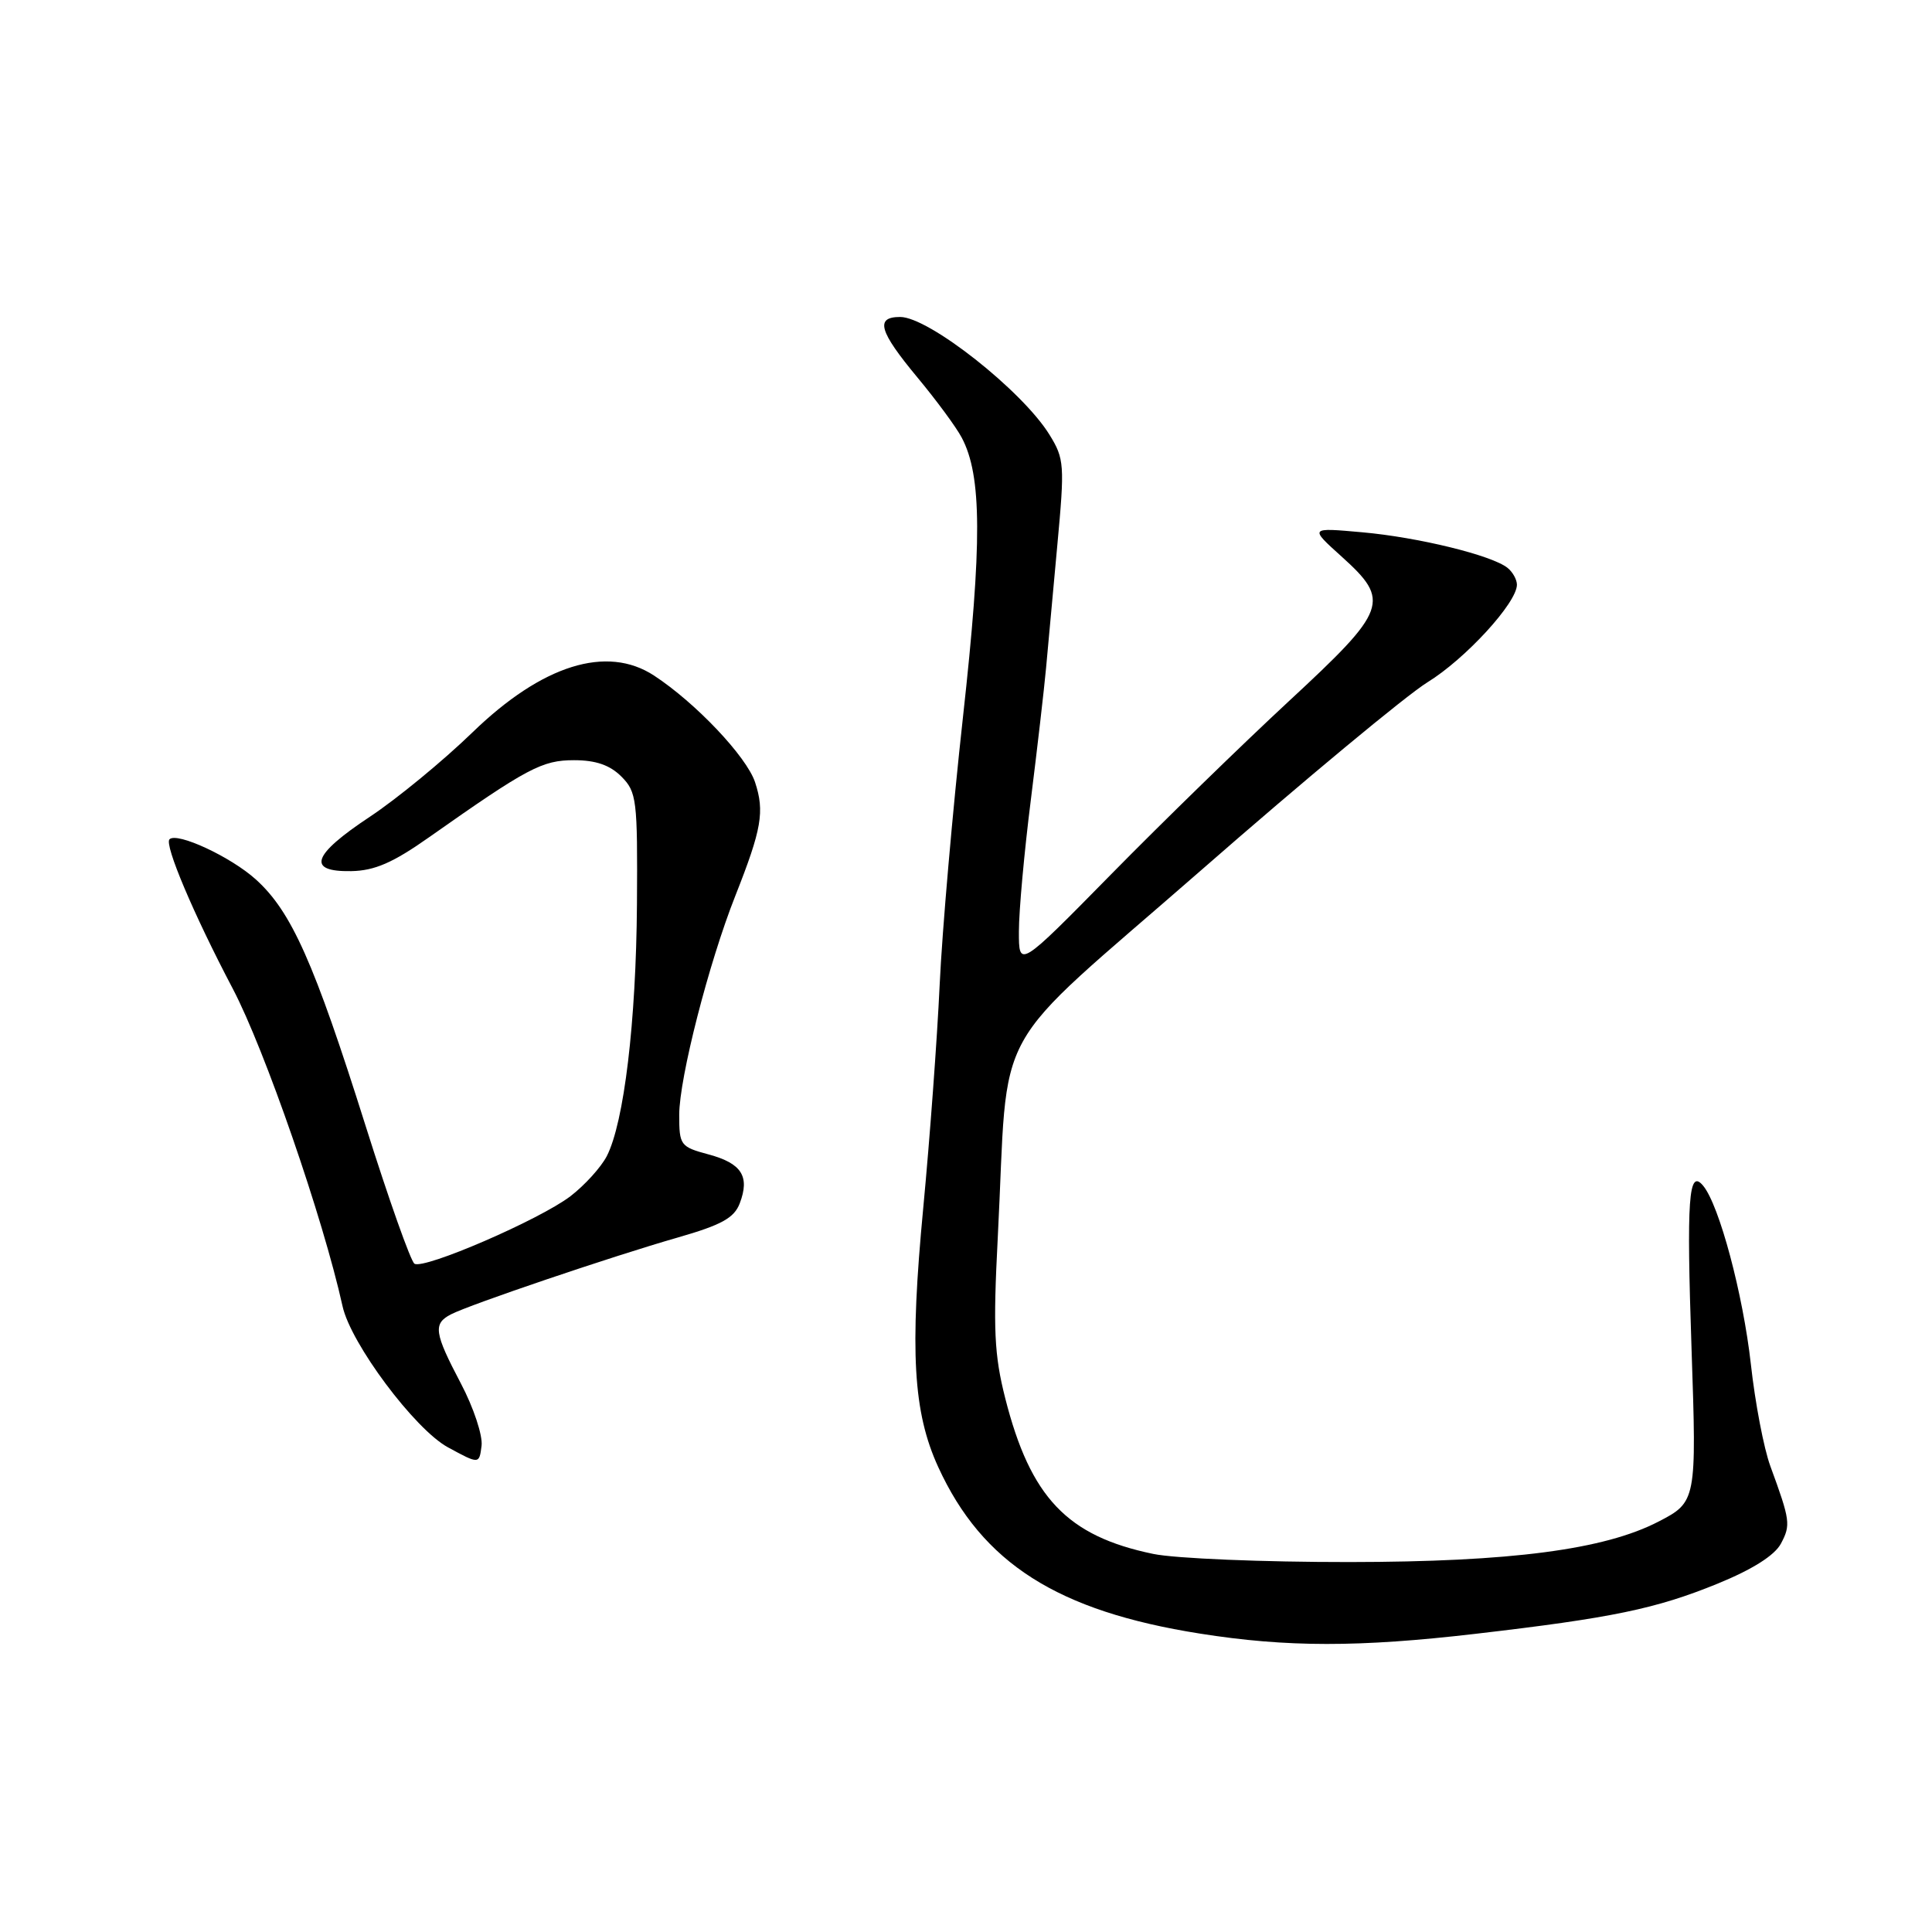 <?xml version="1.0" encoding="UTF-8" standalone="no"?>
<!DOCTYPE svg PUBLIC "-//W3C//DTD SVG 1.1//EN" "http://www.w3.org/Graphics/SVG/1.1/DTD/svg11.dtd" >
<svg xmlns="http://www.w3.org/2000/svg" xmlns:xlink="http://www.w3.org/1999/xlink" version="1.1" viewBox="0 0 256 256">
 <g >
 <path fill="currentColor"
d=" M 195.51 216.49 C 213.58 214.39 219.42 213.18 227.60 209.84 C 232.20 207.96 235.15 206.10 235.98 204.54 C 237.30 202.06 237.22 201.47 234.58 194.27 C 233.72 191.94 232.56 185.87 232.00 180.77 C 230.96 171.48 227.82 159.71 225.68 157.12 C 223.74 154.77 223.46 158.77 224.14 178.79 C 224.82 198.81 224.78 199.03 219.76 201.62 C 212.58 205.34 200.19 206.96 178.80 206.98 C 167.41 206.99 155.71 206.51 152.80 205.90 C 141.40 203.54 136.54 198.42 133.20 185.28 C 131.74 179.52 131.58 176.14 132.21 163.97 C 133.72 134.64 130.62 140.24 159.10 115.36 C 172.82 103.36 186.34 92.14 189.14 90.41 C 194.18 87.31 201.00 79.87 201.00 77.48 C 201.00 76.80 200.44 75.79 199.75 75.24 C 197.67 73.58 187.93 71.19 180.50 70.53 C 173.50 69.90 173.50 69.90 177.75 73.73 C 184.30 79.63 183.89 80.77 170.76 92.93 C 164.57 98.67 153.99 108.97 147.25 115.83 C 135.00 128.29 135.00 128.29 135.01 123.40 C 135.01 120.70 135.72 112.88 136.59 106.00 C 137.45 99.12 138.36 91.25 138.61 88.50 C 138.86 85.75 139.53 78.43 140.10 72.24 C 141.09 61.58 141.03 60.79 139.06 57.60 C 135.46 51.77 123.06 42.00 119.28 42.00 C 115.93 42.00 116.46 43.87 121.56 50.01 C 124.07 53.03 126.72 56.62 127.44 58.00 C 130.11 63.04 130.15 71.95 127.60 95.00 C 126.23 107.38 124.84 123.35 124.51 130.50 C 124.18 137.65 123.20 150.93 122.34 160.00 C 120.53 179.06 120.99 187.12 124.32 194.39 C 130.16 207.14 140.12 213.48 159.00 216.46 C 170.50 218.28 180.05 218.29 195.51 216.49 Z  M 61.06 183.30 C 57.53 176.59 57.36 175.40 59.75 174.16 C 62.26 172.86 81.20 166.44 89.80 163.98 C 95.61 162.31 97.28 161.39 98.02 159.45 C 99.38 155.88 98.28 154.15 93.90 152.97 C 90.15 151.96 90.00 151.76 90.00 147.71 C 90.01 142.84 93.91 127.59 97.45 118.66 C 100.93 109.85 101.33 107.54 100.05 103.65 C 98.93 100.26 92.18 93.13 86.67 89.52 C 80.41 85.42 71.85 88.09 62.61 97.04 C 58.70 100.83 52.58 105.86 49.00 108.23 C 41.35 113.30 40.59 115.53 46.54 115.43 C 49.64 115.37 52.05 114.33 56.87 110.93 C 69.92 101.74 71.83 100.73 76.07 100.73 C 78.95 100.73 80.82 101.38 82.34 102.90 C 84.37 104.94 84.49 105.97 84.40 119.79 C 84.29 135.40 82.69 148.75 80.40 153.20 C 79.63 154.68 77.46 157.07 75.58 158.51 C 71.50 161.62 56.20 168.24 54.92 167.45 C 54.43 167.15 51.52 158.93 48.45 149.20 C 41.62 127.53 38.62 120.79 33.90 116.53 C 30.58 113.53 23.45 110.22 22.46 111.21 C 21.75 111.92 25.65 121.14 30.84 131.00 C 35.10 139.11 42.82 161.44 45.39 173.08 C 46.47 178.02 54.95 189.37 59.34 191.77 C 63.50 194.03 63.50 194.03 63.81 191.57 C 63.98 190.22 62.75 186.50 61.06 183.30 Z "/>
</g>
</svg>